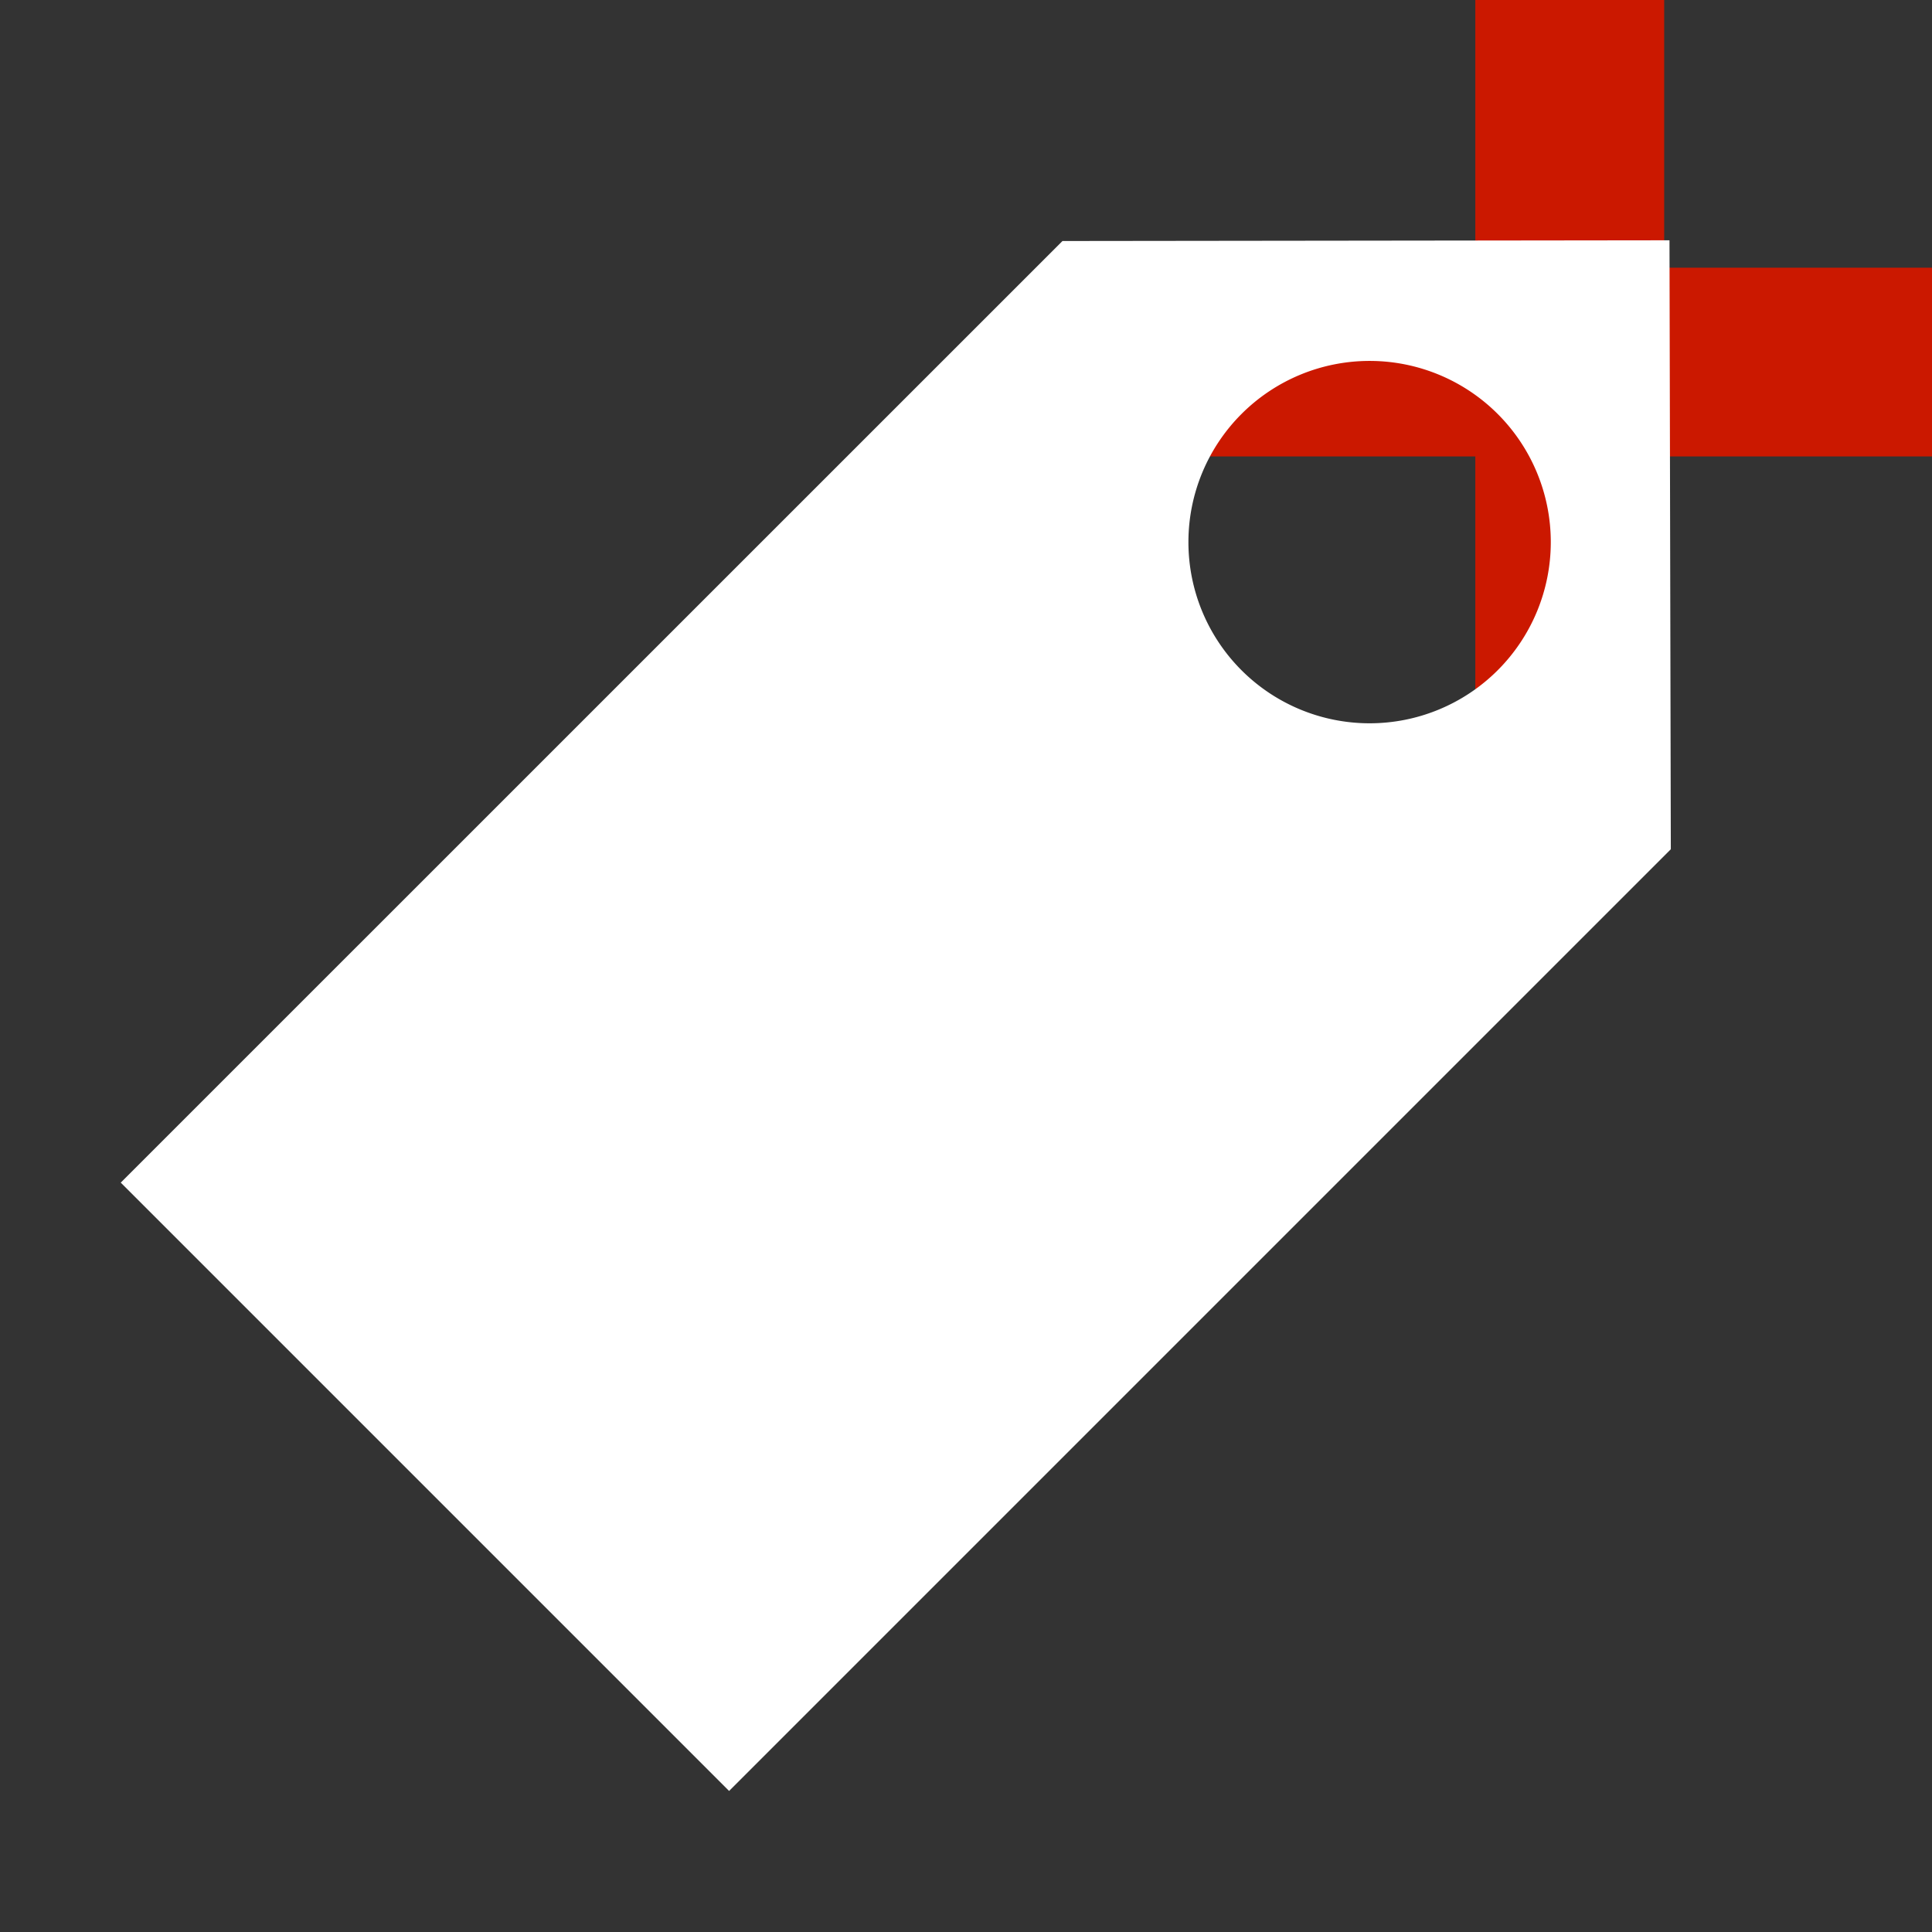 <svg width="16" height="16" xmlns="http://www.w3.org/2000/svg" viewBox="0 0 16 16" shape-rendering="geometricPrecision" fill="#fff"><rect x="0" y="0" width="16" height="16" fill="#333333" stroke="none"/><defs><mask id="a"><rect width="100%" height="100%"/><path fill="#000" d="M14.782 1.217V-1h-3.564v2.217H9V4.78h2.218v2.221h3.564V4.78H17V1.217z"/></mask></defs><path fill="#cb1800" d="M16 2.217h-2.218V0h-1.564v2.217H10V3.78h2.218v2.221h1.564V3.78H16z"/><g mask="url(#a)"><path d="M13.826 1.99l-5.027.006L1 9.794l5.038 5.038 7.799-7.799-.011-5.043zm-2.484 4a1.5 1.5 0 1 1 .001-3.001 1.5 1.5 0 0 1-.001 3.001z"/><path d="M2.342 9.668L7.94 4.07l3.823 3.822-5.598 5.599z"/><path d="M3.873 9.85l4.263-4.263.719.718L4.59 10.57zm1.353 1.354L9.489 6.94l.718.719-4.263 4.263z"/></g></svg>